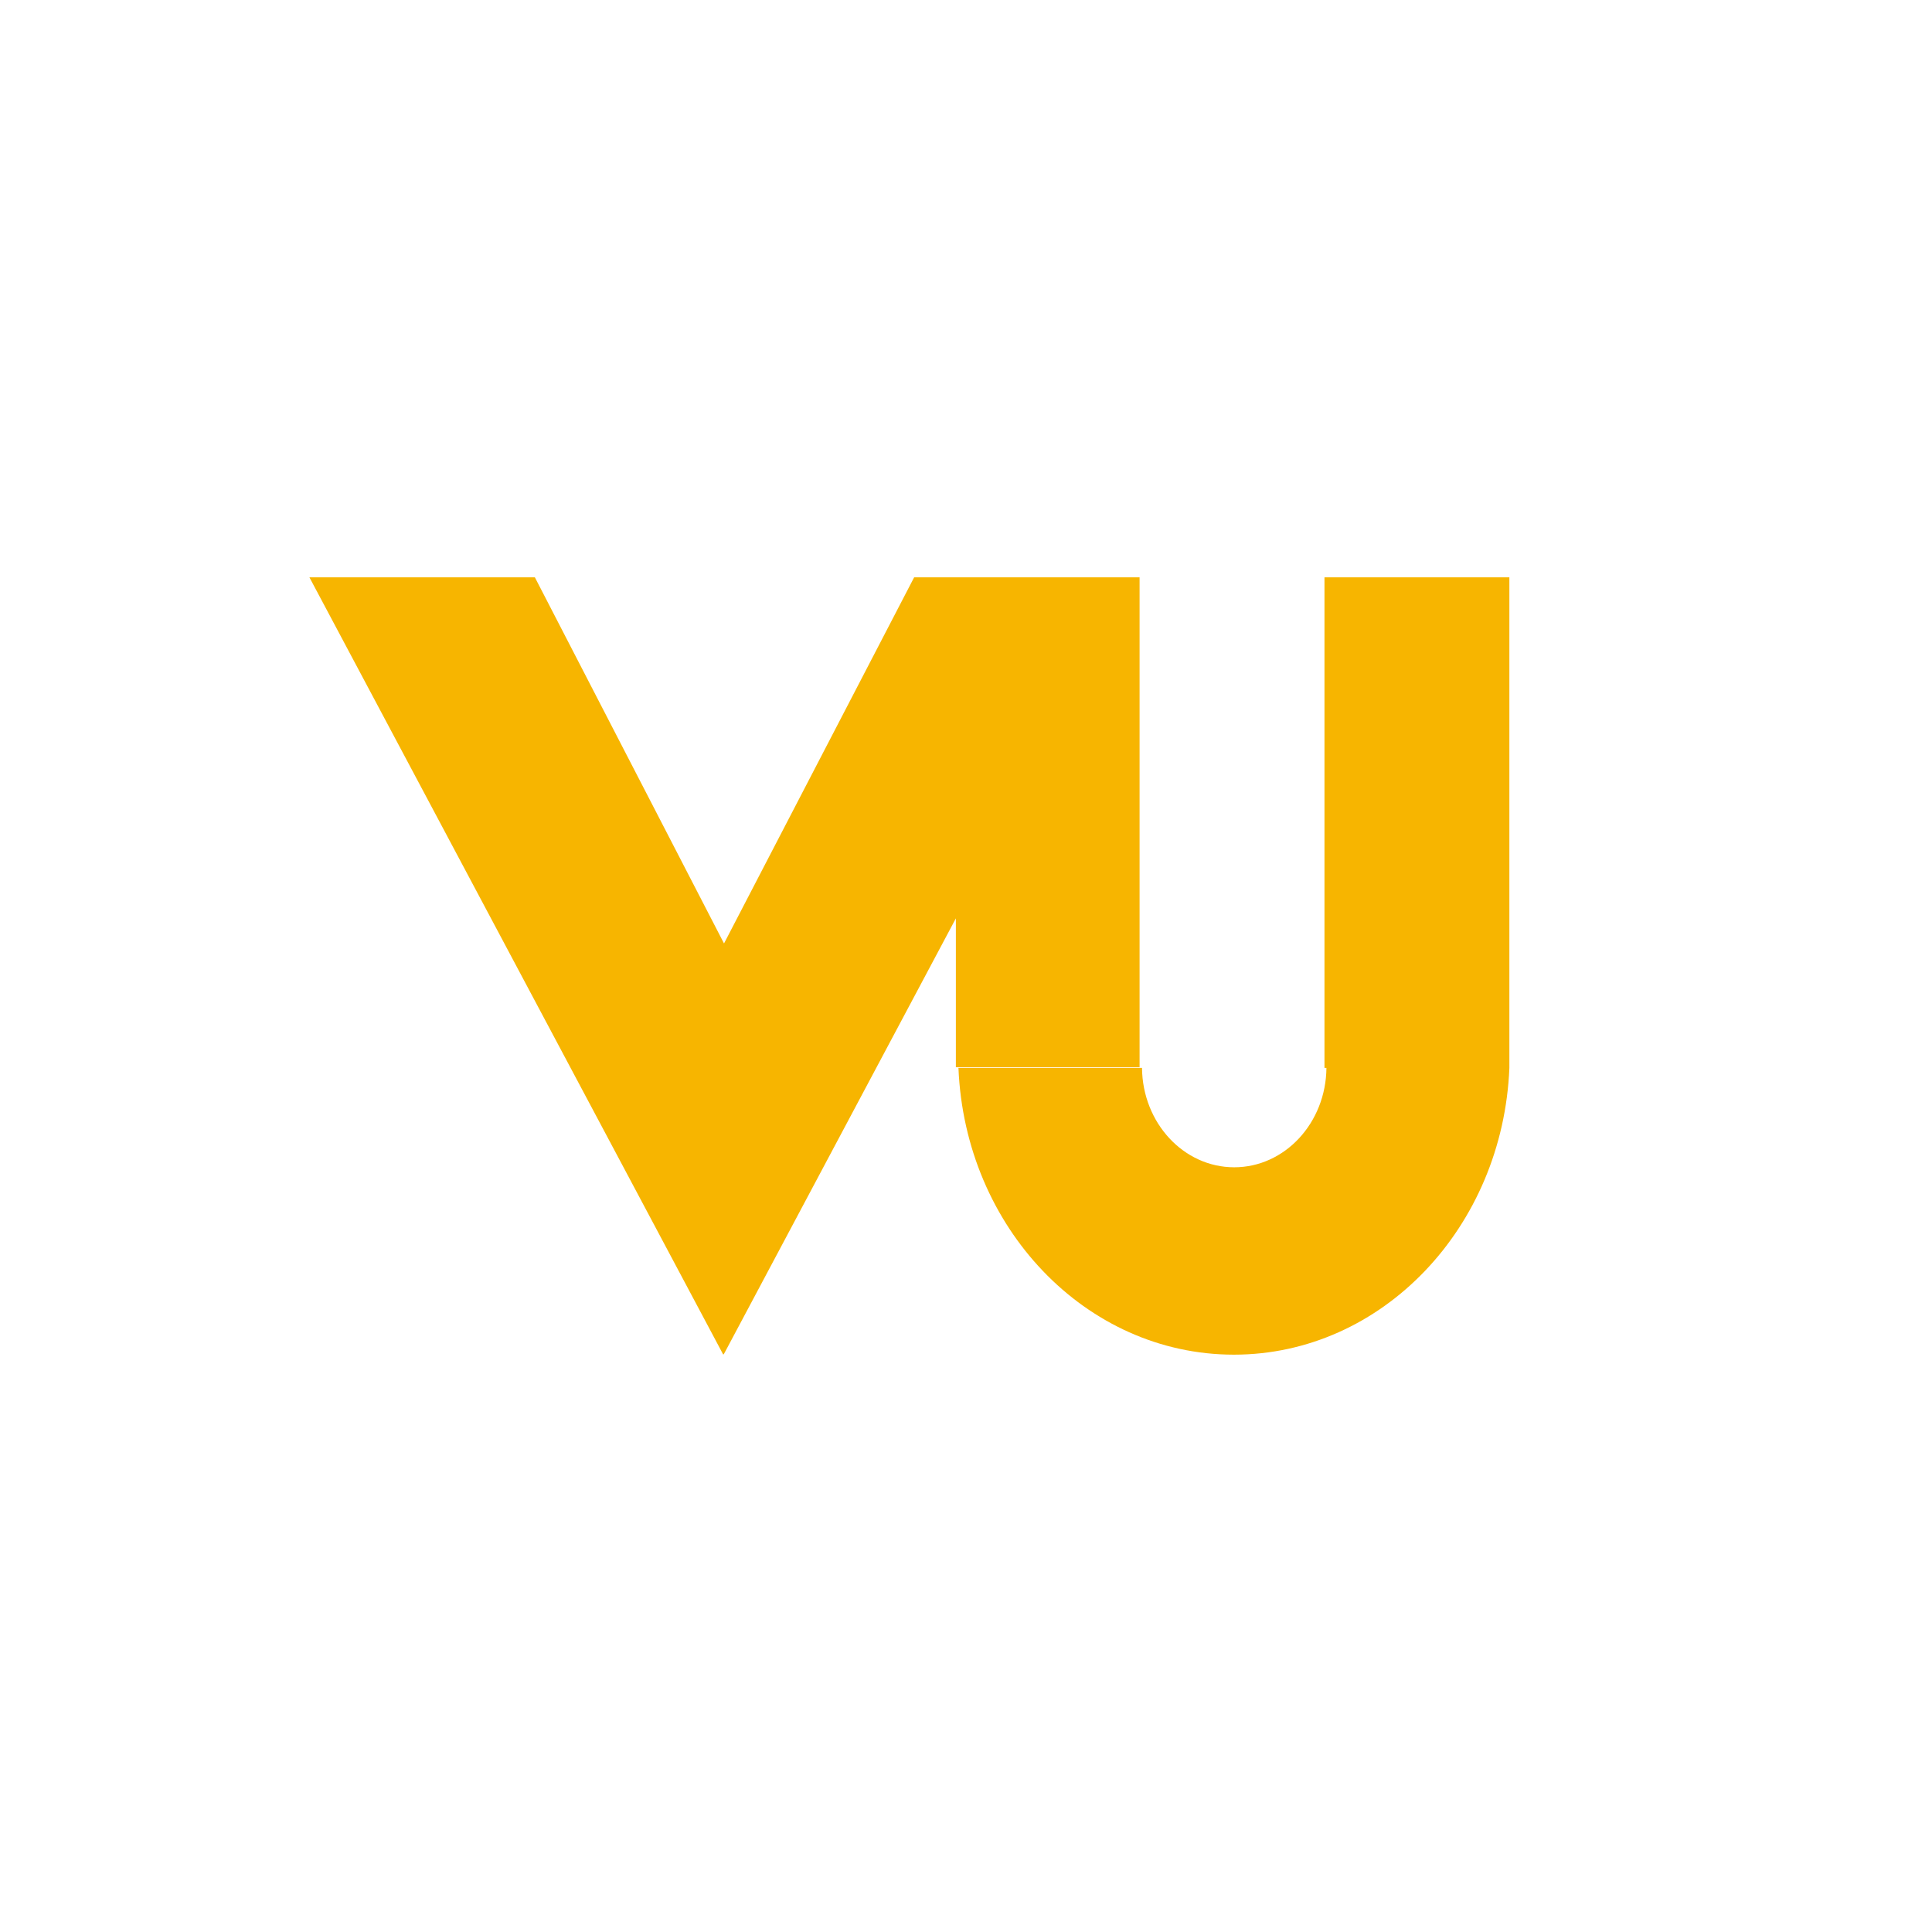 <?xml version="1.0" encoding="UTF-8"?>
<svg width="512px" height="512px" viewBox="0 0 512 512" version="1.1" xmlns="http://www.w3.org/2000/svg" xmlns:xlink="http://www.w3.org/1999/xlink">
    <title>VU White</title>
    <g id="favicon" stroke="none" fill="none" fill-rule="evenodd">
        <path d="M146.141,-7.25467311e-15 L365.859,7.25467311e-15 C416.675,-4.215174e-15 435.102,5.291 453.68,15.227 C472.258,25.162 486.838,39.742 496.773,58.32 C506.709,76.898 512,95.325 512,146.141 L512,365.859 C512,416.675 506.709,435.102 496.773,453.68 C486.838,472.258 472.258,486.838 453.68,496.773 C435.102,506.709 416.675,512 365.859,512 L146.141,512 C95.325,512 76.898,506.709 58.32,496.773 C39.742,486.838 25.162,472.258 15.227,453.68 C5.291,435.102 0,416.675 0,365.859 L7.25467311e-15,146.141 C-4.215174e-15,95.325 5.291,76.898 15.227,58.32 C25.162,39.742 39.742,25.162 58.32,15.227 C76.898,5.291 95.325,4.215174e-15 146.141,-7.25467311e-15 Z"  fill="none"></path>
        <g transform="translate(82, 153)" fill="#F7B500">
            <path d="M0,0 L59.748,0 L109.872,97.025 L160.258,0 L171.315,0 L219.431,0 L220,0 L220,129.825 L171.315,129.825 L171.315,90.374 L109.756,206 L109.717,205.713 L109.675,206 L0,0 Z M318,130 C316.29,172.267 284.293,205.965 245.059,206 L244.941,206 C205.707,205.965 173.71,172.267 172,130 L220.644,130 C220.775,144.573 231.666,156.342 245.081,156.342 C258.497,156.342 269.388,144.573 269.519,130 L318,130 Z M269,0 L318,0 L318,130 L269,130 L269,0 Z" ></path>
        </g>
    </g>
</svg>